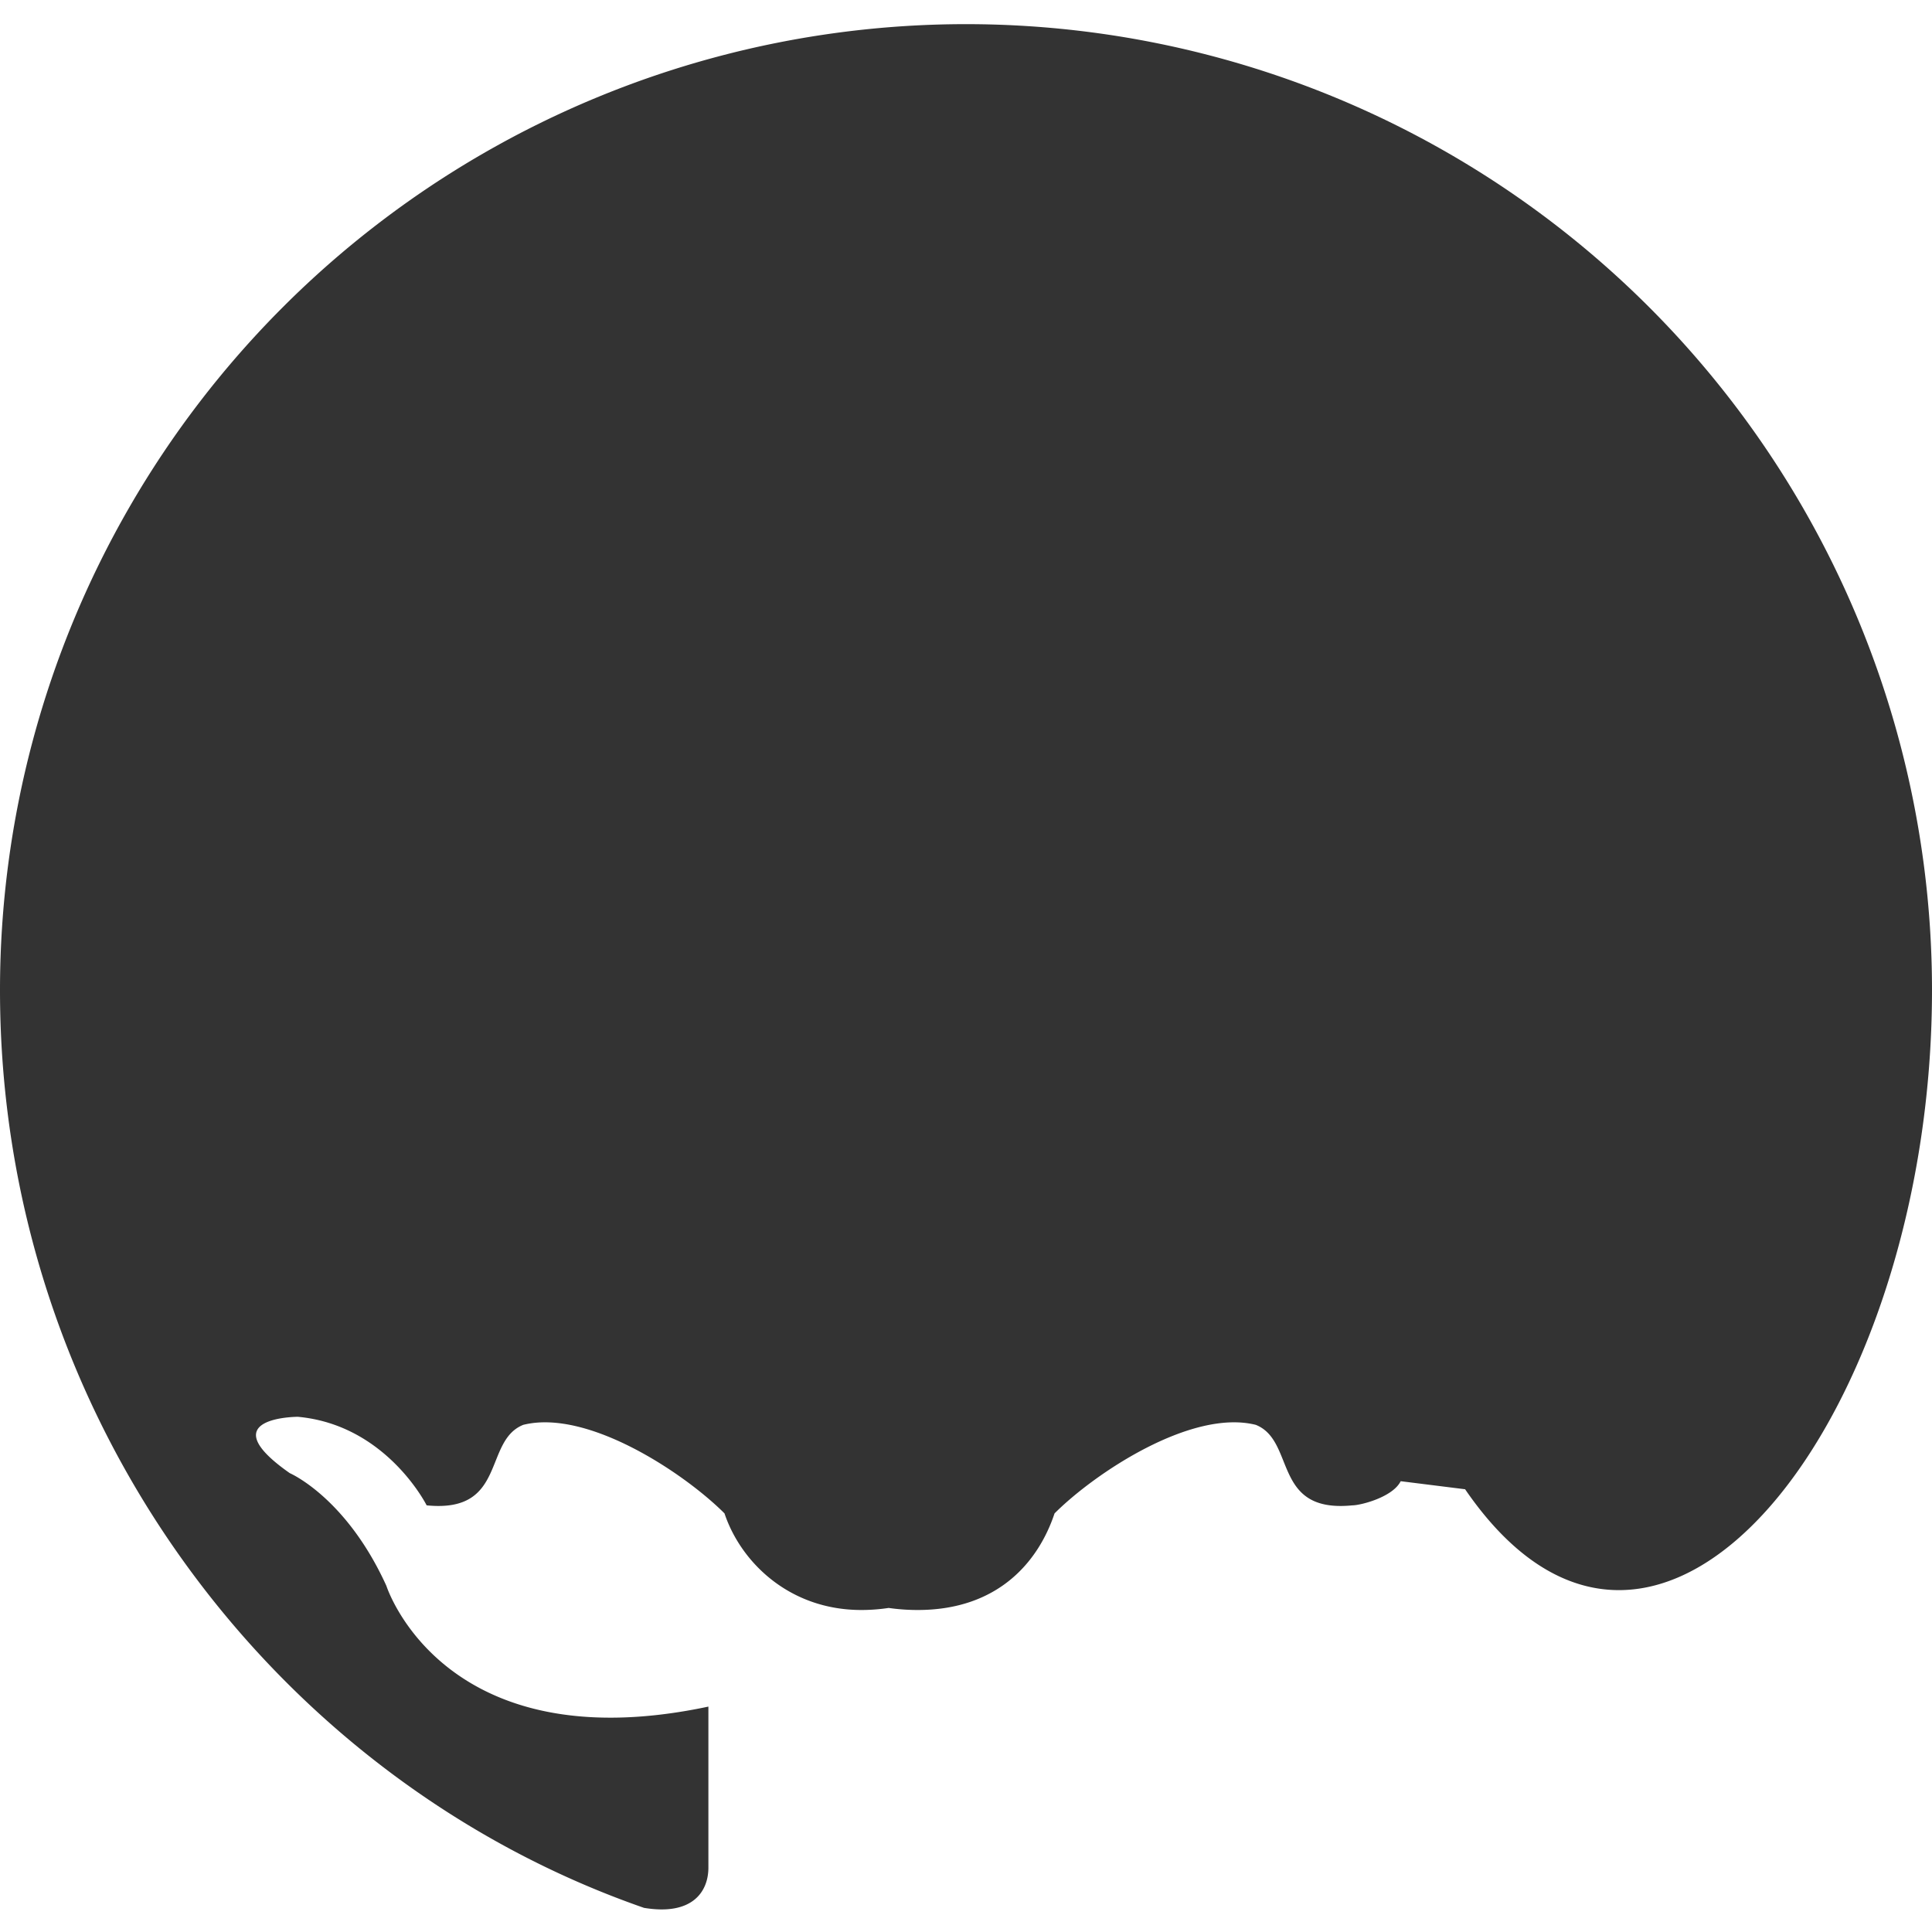 <svg xmlns="http://www.w3.org/2000/svg" viewBox="0 0 24 24" fill="#333"><path d="M12 .3A12 12 0 000 12.3c0 5.3 3.4 9.8 8 11.4.6.1.8-.2.8-.5v-2c-3.3.7-4-1.5-4-1.5-.5-1.1-1.2-1.4-1.2-1.4-1-.7.1-.7.1-.7 1.1.1 1.6 1.1 1.6 1.1 1 .1.7-.8 1.2-1 .8-.2 2 .6 2.5 1.1.2.6.8 1.2 1.7 1.2 1.4 0 2.6-1.3 2.6-2.6 0-.4 0-.7-.1-1 2.3-.2 4.6-1.1 4.6-5a4 4 0 00-1.1-2.8 3.6 3.6 0 00-.1-2.7s-.9-.3-2.9 1a10.1 10.1 0 00-5.3 0c-2-1.3-2.9-1-2.9-1a3.6 3.6 0 00-.1 2.7 4 4 0 00-1.1 2.8c0 3.9 2.3 4.8 4.6 5 0 .3 0 .6-.1 1 0 1.3 1.1 2.6 2.6 2.6 1 0 1.5-.6 1.7-1.2.5-.5 1.7-1.3 2.5-1.1.5.2.2 1.1 1.2 1 .1 0 .5-.1.6-.3l.8.1C20.6 22 24 17.6 24 12.3A12 12 0 0012 .3z"/></svg>